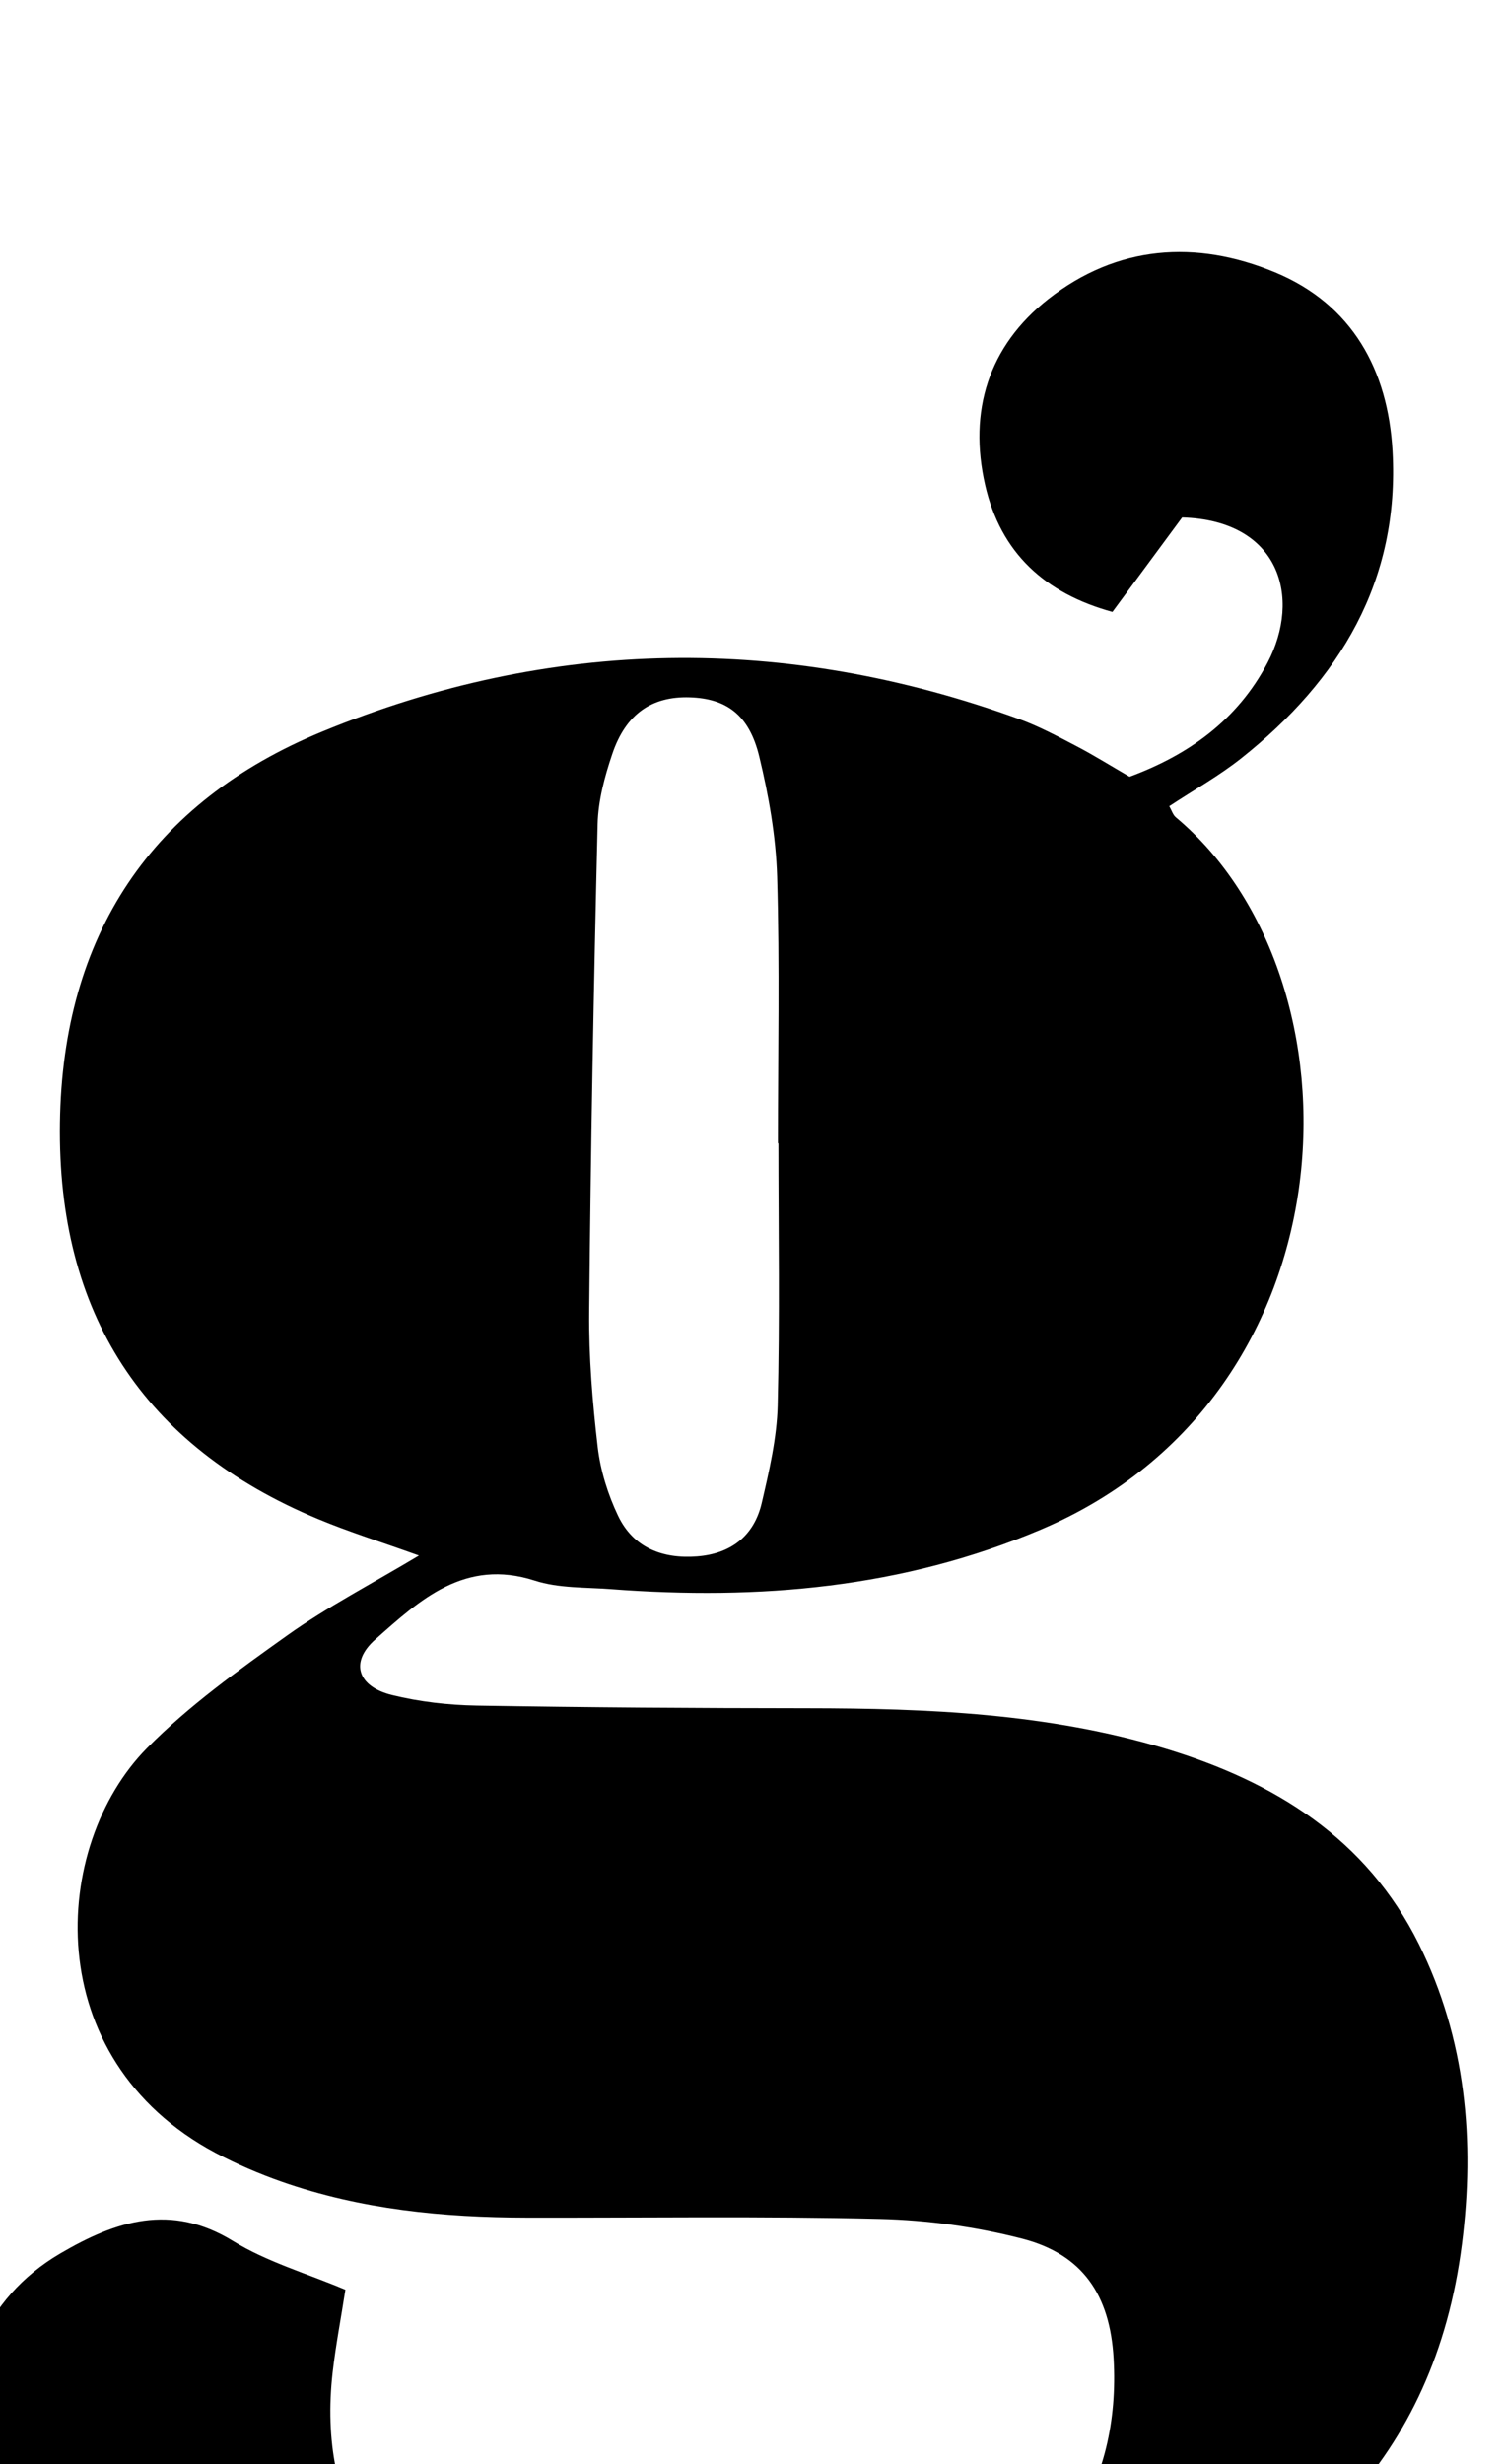 <?xml version="1.0" encoding="iso-8859-1"?>
<!-- Generator: Adobe Illustrator 25.2.1, SVG Export Plug-In . SVG Version: 6.00 Build 0)  -->
<svg version="1.1" xmlns="http://www.w3.org/2000/svg" xmlns:xlink="http://www.w3.org/1999/xlink" x="0px" y="0px"
	 viewBox="0 0 166.063 272.21" style="enable-background:new 0 0 166.063 272.21;" xml:space="preserve">
<g>
	<path d="M38.162,252.959c-0.509,3.255-1.071,6.172-1.408,9.115c-1.738,15.174,5.463,26.593,20.242,30.669
		c15.475,4.268,31.05,3.814,46.121-2.037c13.851-5.378,20.727-16.162,19.922-30.175c-0.402-6.993-3.422-11.486-10.093-13.209
		c-5.108-1.319-10.483-2.058-15.76-2.185c-12.991-0.314-25.994-0.119-38.993-0.144c-9.209-0.017-18.305-0.896-27.058-3.963
		c-2.502-0.877-4.968-1.936-7.307-3.181c-19.615-10.442-18.203-33.961-7.601-44.713c4.63-4.696,10.113-8.618,15.512-12.467
		c4.411-3.145,9.273-5.658,14.55-8.819c-4.182-1.503-7.748-2.614-11.179-4.047c-19.33-8.07-28.781-22.761-28.489-43.742
		c0.289-20.745,10.122-35.465,28.975-43.235c25.29-10.423,51.169-10.77,77.007-1.387c2.179,0.791,4.251,1.904,6.314,2.981
		c1.917,1.001,3.754,2.153,5.886,3.389c6.452-2.386,11.893-6.213,15.237-12.579c3.787-7.209,1.362-15.756-9.427-16.062
		c-2.433,3.295-4.983,6.748-7.704,10.433c-7.472-2.048-12.353-6.536-14.061-14.004c-1.87-8.178,0.371-15.366,6.967-20.55
		c7.585-5.961,16.311-6.59,25.047-2.966c8.581,3.56,12.496,10.839,12.994,19.745c0.801,14.331-5.808,25.284-16.712,33.943
		c-2.444,1.941-5.206,3.482-7.956,5.296c0.27,0.471,0.405,0.96,0.725,1.227c21.33,17.841,20.092,63.826-14.9,78.684
		c-15.27,6.484-31.192,7.824-47.497,6.588c-2.823-0.214-5.789-0.091-8.424-0.943c-7.724-2.496-12.694,2.125-17.646,6.515
		c-2.807,2.488-1.949,5.183,1.851,6.12c3.043,0.75,6.245,1.115,9.385,1.169c12.161,0.208,24.326,0.286,36.489,0.294
		c13.362,0.009,26.659,0.561,39.566,4.453c12.07,3.64,22.258,9.957,28.039,21.621c5.181,10.452,6.206,21.712,4.746,33.144
		c-3.032,23.734-17.768,37.43-39.294,45.138c-11.226,4.02-22.902,5.87-34.725,6.492c-20.686,1.087-41.352,0.673-61.517-4.662
		c-6.345-1.679-12.515-4.509-18.307-7.654c-5.705-3.098-9.513-8.172-11.009-14.778c-2.167-9.565,1.577-18.589,9.98-23.515
		c6.134-3.596,12.209-5.615,19.114-1.37C29.519,249.897,33.916,251.164,38.162,252.959z M86.005,126.304c-0.018,0-0.035,0-0.053,0
		c0-9.823,0.199-19.652-0.09-29.466c-0.131-4.445-0.929-8.934-1.977-13.27c-1.113-4.602-3.629-6.402-7.682-6.529
		c-4.159-0.131-7.053,1.816-8.546,6.235c-0.843,2.493-1.566,5.158-1.628,7.763c-0.434,17.967-0.763,35.937-0.933,53.908
		c-0.047,4.976,0.364,9.98,0.942,14.927c0.302,2.586,1.124,5.219,2.246,7.576c1.687,3.542,4.924,4.789,8.731,4.496
		c3.729-0.287,6.299-2.255,7.145-5.895c0.824-3.543,1.672-7.169,1.763-10.778C86.164,145.621,86.005,135.96,86.005,126.304z"/>
</g>
</svg>
